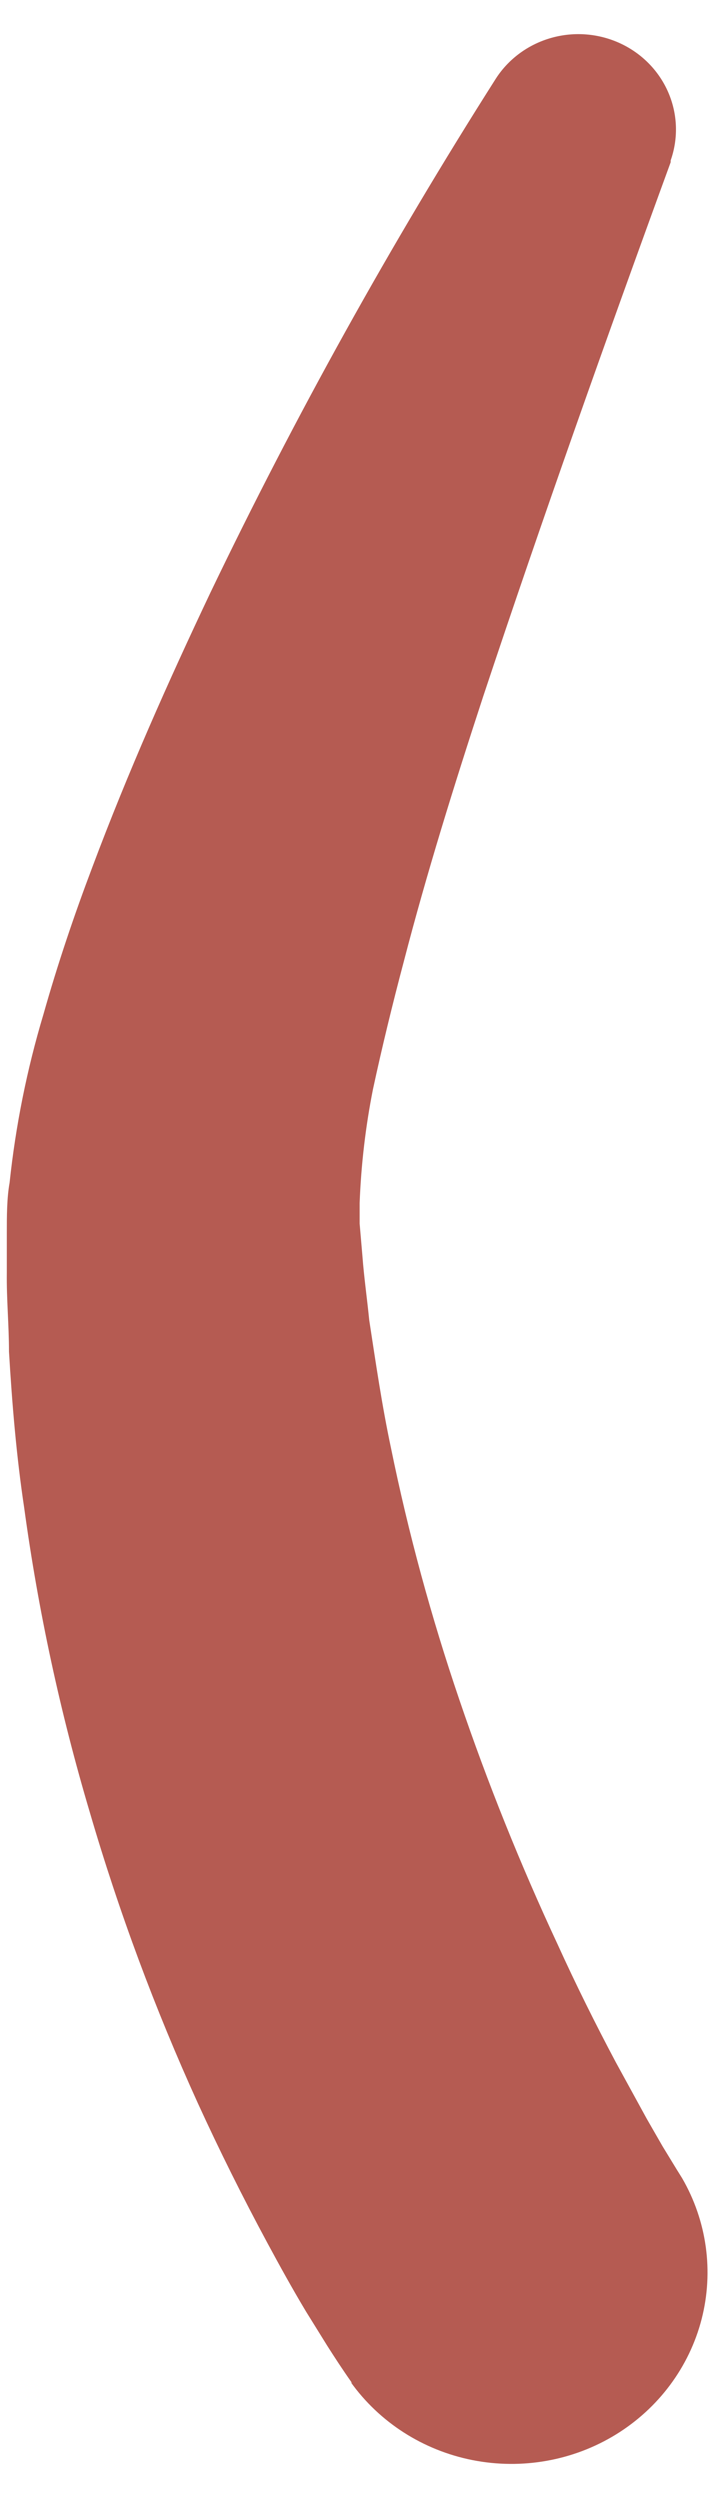 <?xml version="1.0" encoding="UTF-8" standalone="no"?><svg width='18' height='62' viewBox='0 0 18 62' fill='none' xmlns='http://www.w3.org/2000/svg'>
<path d='M8.744 59.104C8.475 58.721 8.321 58.481 8.129 58.181L7.598 57.326C7.26 56.763 6.945 56.193 6.637 55.622C6.022 54.482 5.448 53.329 4.914 52.163C3.848 49.822 2.951 47.41 2.23 44.946C1.494 42.47 0.949 39.945 0.6 37.39C0.407 36.107 0.3 34.816 0.223 33.518C0.223 32.866 0.161 32.22 0.169 31.568V30.592C0.169 30.172 0.169 29.714 0.238 29.332C0.388 27.919 0.668 26.523 1.077 25.16C1.438 23.885 1.846 22.684 2.292 21.506C3.176 19.15 4.176 16.907 5.222 14.701C7.328 10.318 9.696 6.059 12.313 1.946C12.63 1.456 13.121 1.098 13.692 0.938C14.263 0.778 14.874 0.829 15.409 1.08C15.944 1.331 16.366 1.764 16.595 2.299C16.824 2.833 16.844 3.431 16.651 3.979V4.024C15.043 8.421 13.459 12.878 11.998 17.267C11.275 19.473 10.59 21.671 10.029 23.832C9.744 24.905 9.483 25.978 9.26 27.013C9.075 27.944 8.965 28.887 8.929 29.834C8.929 30.037 8.929 30.172 8.929 30.345L8.998 31.148C9.037 31.673 9.114 32.205 9.167 32.738C9.329 33.796 9.483 34.854 9.706 35.904C10.139 38.02 10.707 40.107 11.405 42.154C12.106 44.216 12.92 46.24 13.843 48.217C14.297 49.215 14.782 50.19 15.289 51.143L16.058 52.546L16.451 53.229L16.804 53.807L16.935 54.017C17.551 55.079 17.724 56.332 17.419 57.516C17.113 58.7 16.351 59.723 15.293 60.374C14.234 61.025 12.959 61.252 11.732 61.01C10.506 60.768 9.422 60.075 8.706 59.074L8.744 59.104Z' fill='#B55B52'/>
</svg>
